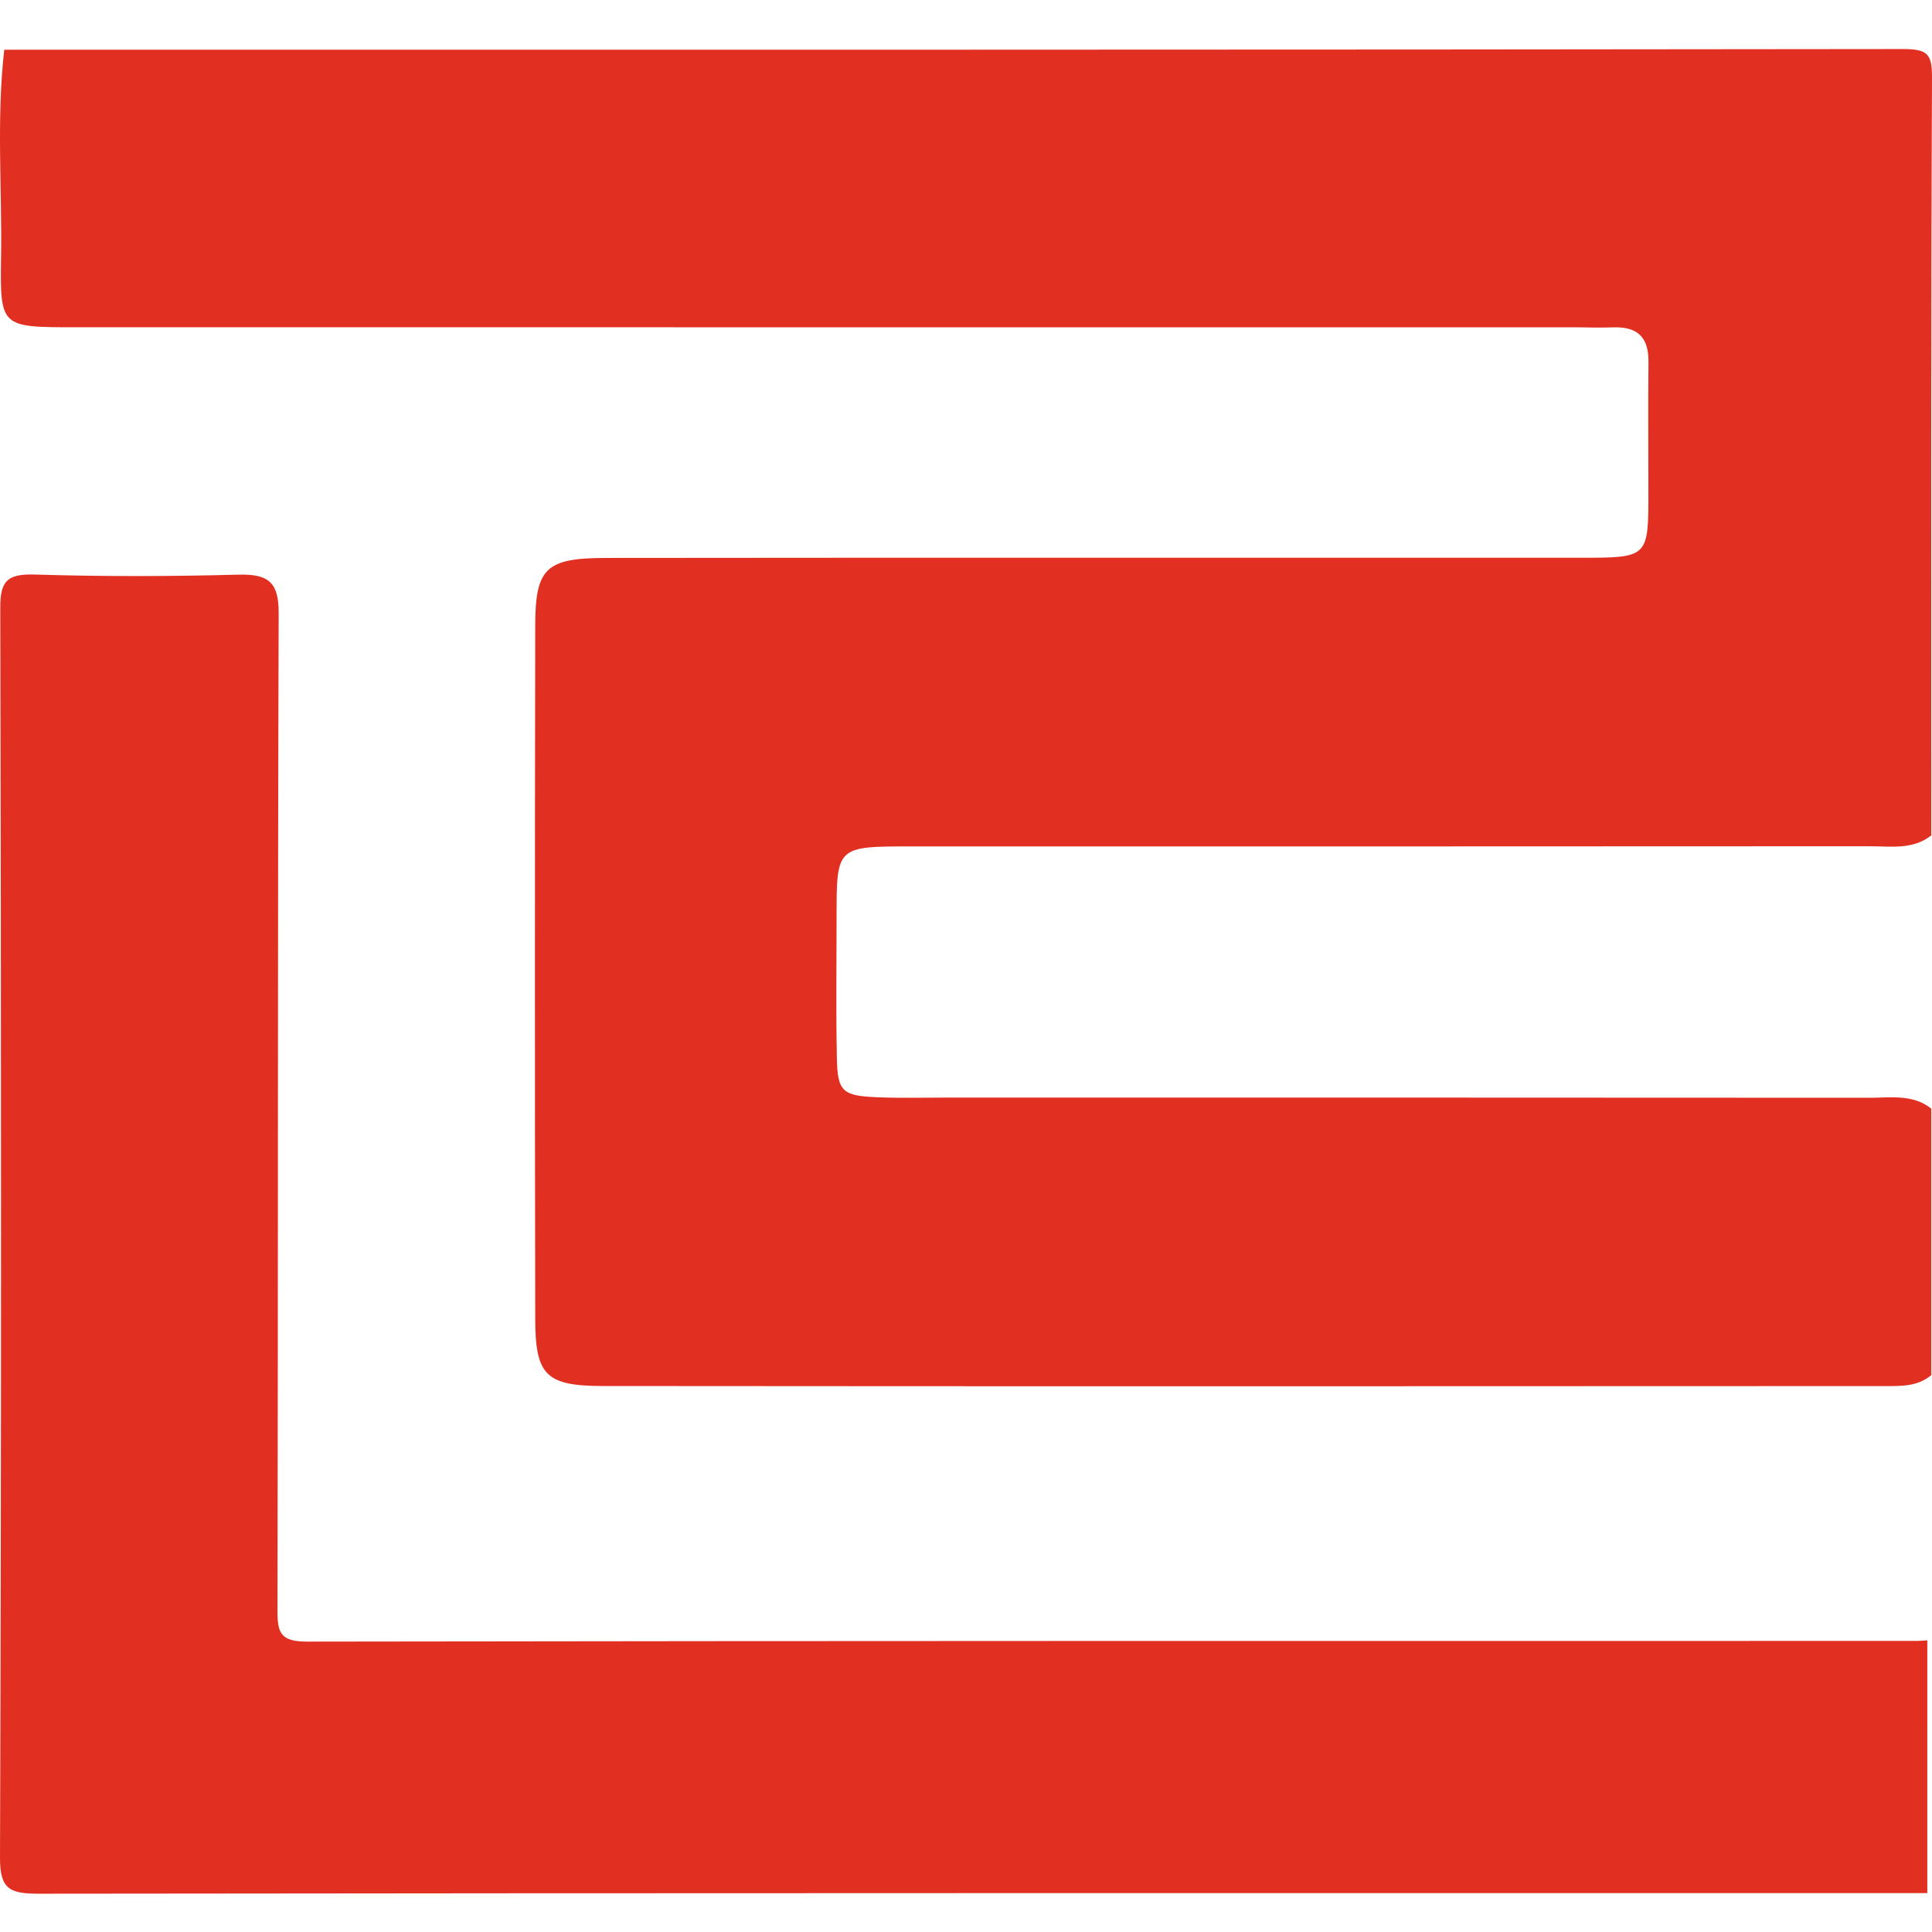 <svg width="256" height="256" viewBox="0 0 256 256" fill="none" xmlns="http://www.w3.org/2000/svg">
<path d="M255.906 146.9C255.906 158.668 255.906 170.437 255.906 182.205C254.088 183.76 251.83 183.662 249.634 183.663C193.067 183.692 136.499 183.704 79.932 183.655C72.341 183.649 70.934 182.247 70.921 174.77C70.865 144.152 70.868 113.535 70.92 82.916C70.933 75.269 72.326 73.938 80.315 73.93C123.332 73.883 166.347 73.914 209.364 73.907C218.416 73.906 218.423 73.9 218.422 65.183C218.421 59.452 218.373 53.719 218.431 47.989C218.463 44.76 217.078 43.24 213.66 43.379C211.932 43.449 210.194 43.369 208.461 43.369C142.282 43.368 76.102 43.371 9.924 43.365C0.107 43.364 -0.005 43.349 0.139 34.101C0.281 24.93 -0.488 15.745 0.565 6.587C84.418 6.587 168.27 6.611 252.123 6.5C255.361 6.496 256.013 7.106 256 10.209C255.85 43.702 255.906 77.197 255.906 110.69C253.47 112.632 250.53 112.13 247.746 112.133C205.391 112.165 163.037 112.152 120.681 112.156C110.854 112.157 110.849 112.163 110.851 121.562C110.853 127.741 110.767 133.921 110.886 140.099C110.975 144.681 111.589 145.215 116.431 145.399C119.42 145.512 122.413 145.436 125.405 145.436C166.185 145.438 206.966 145.426 247.746 145.459C250.53 145.46 253.47 144.957 255.906 146.9Z" fill="#E13022"/>
<path d="M255.378 250.847C172.001 250.847 88.625 250.823 5.249 250.926C1.382 250.931 -0.014 250.429 0 246.181C0.189 190.963 0.163 135.745 0.037 80.527C0.03 76.99 0.937 76.017 4.635 76.13C13.609 76.404 22.604 76.385 31.581 76.144C35.681 76.035 36.938 77.238 36.925 81.262C36.779 125.316 36.862 169.37 36.767 213.424C36.761 216.361 37.167 217.527 40.715 217.522C111.798 217.409 182.882 217.436 253.965 217.432C254.437 217.432 254.908 217.382 255.379 217.355C255.378 228.518 255.378 239.683 255.378 250.847Z" fill="#E13022"/>
</svg>
